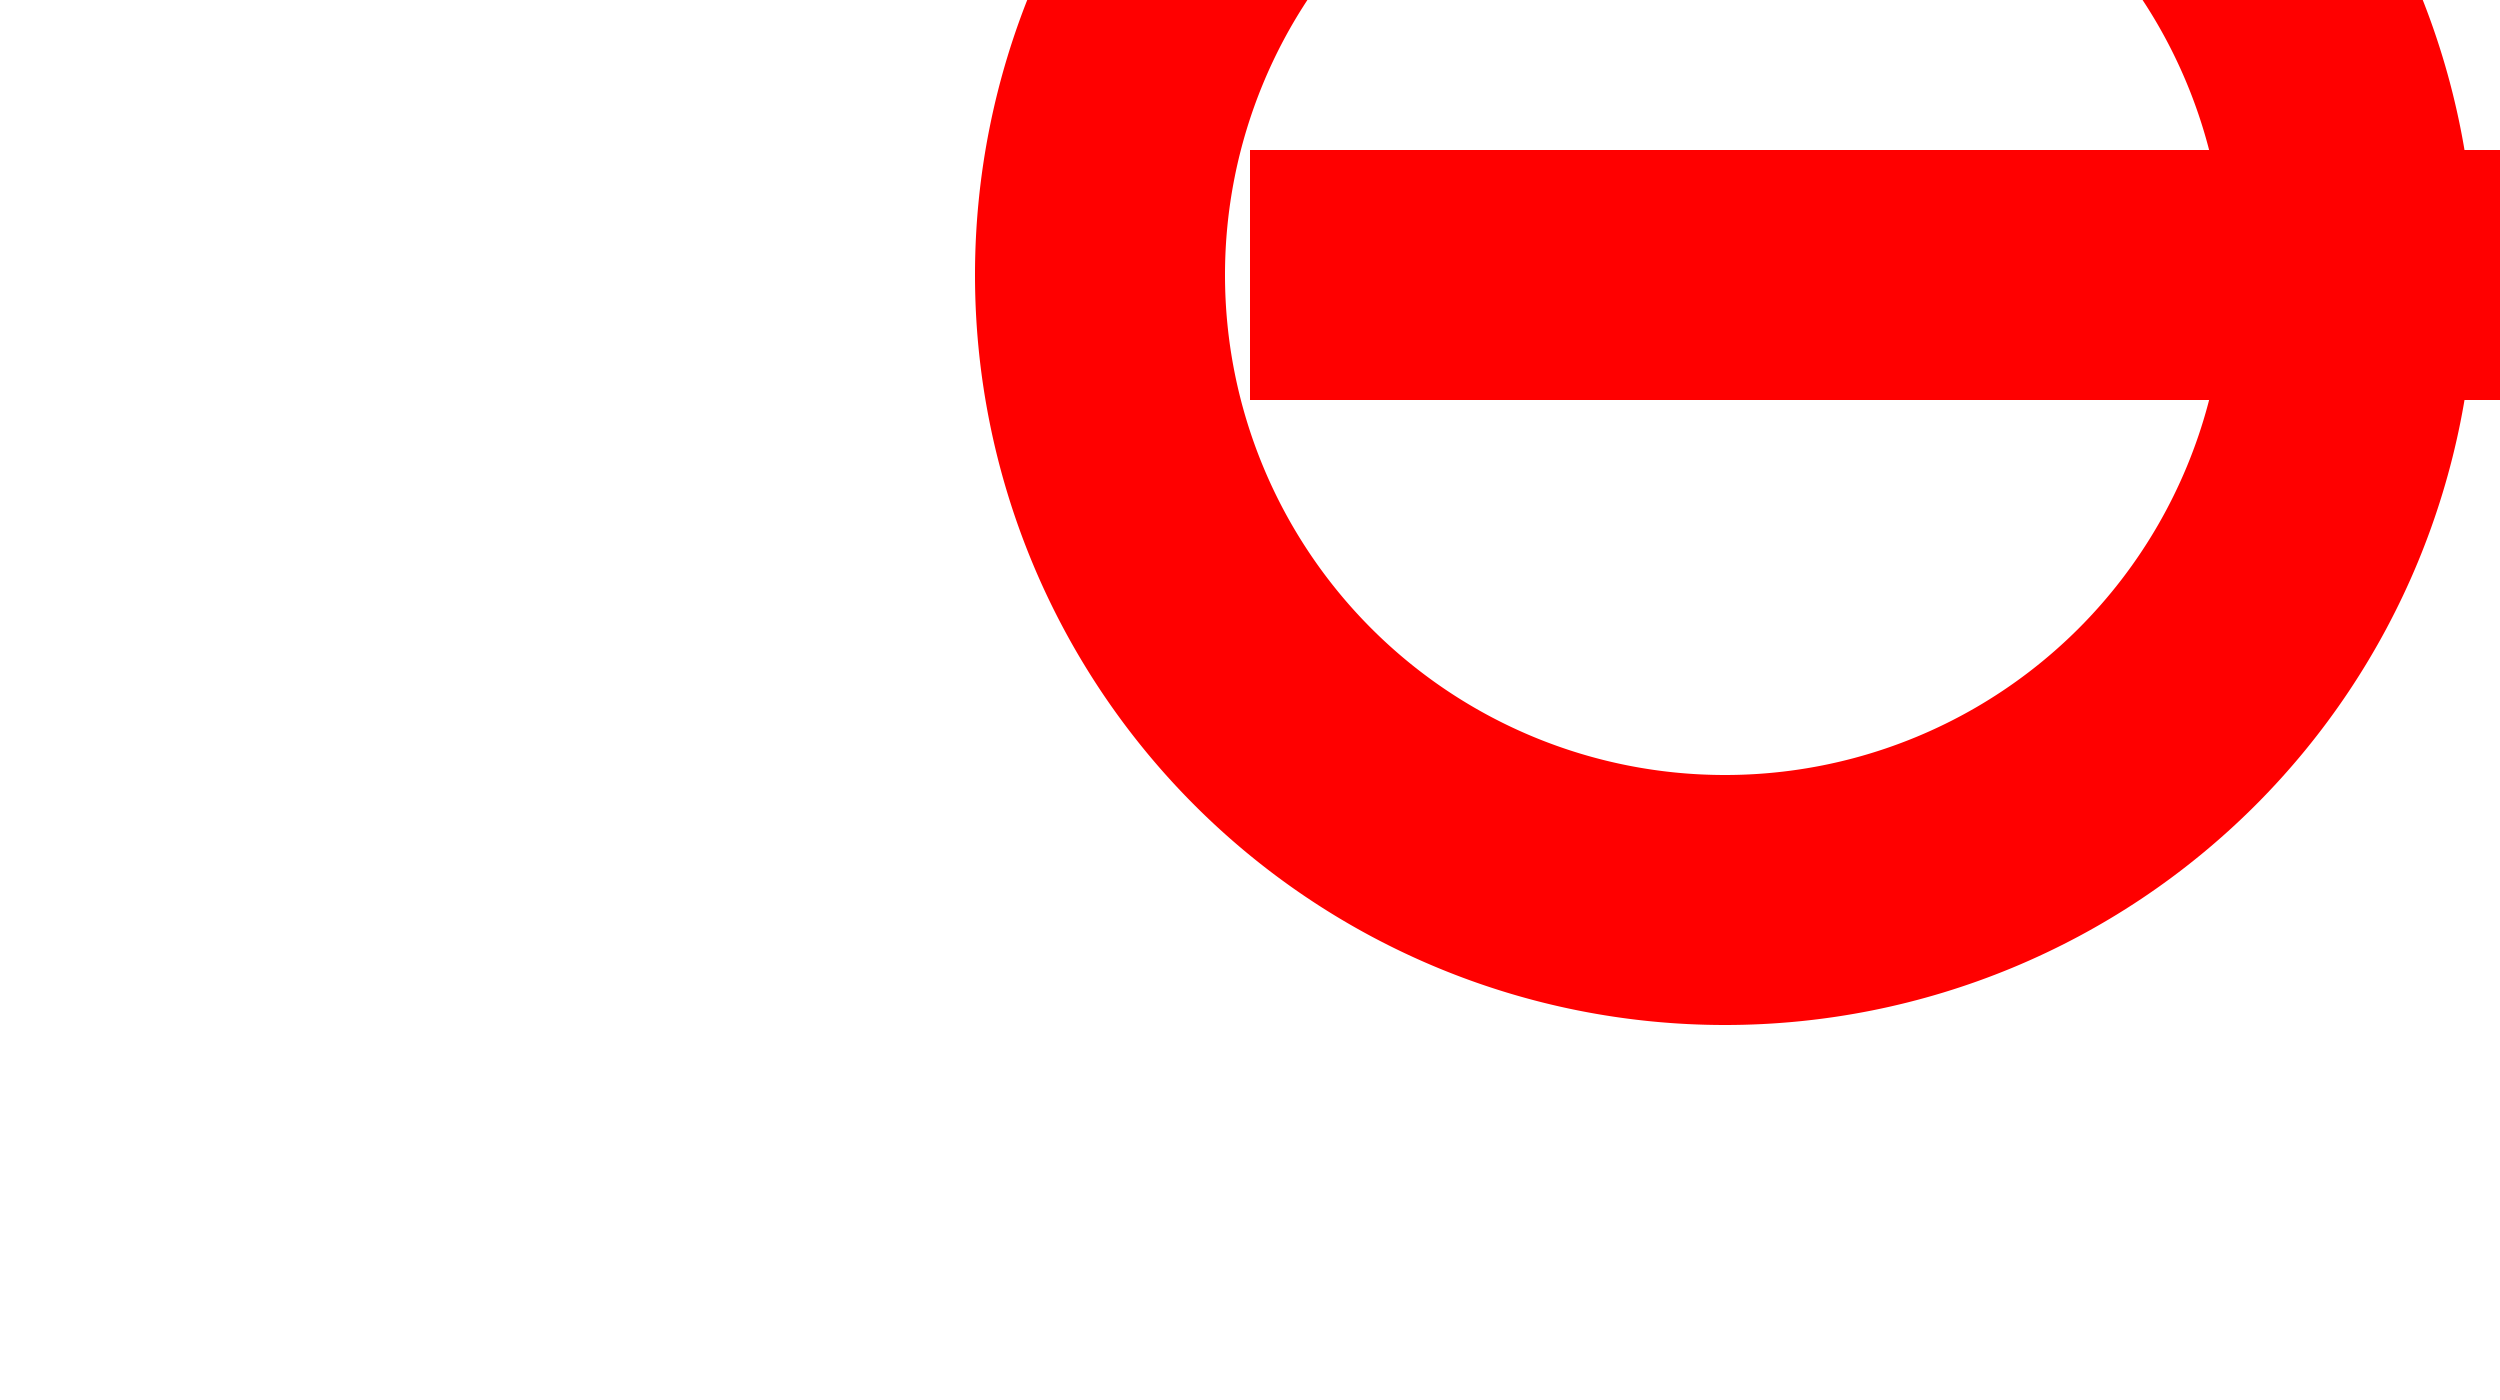 ﻿<?xml version="1.0" encoding="utf-8"?>
<svg version="1.1" xmlns:xlink="http://www.w3.org/1999/xlink" width="10px" height="5.6px" preserveAspectRatio="xMinYMid meet" viewBox="1367 238  10 3.6" xmlns="http://www.w3.org/2000/svg">
  <path d="M 1372 238.1  L 1458.5 238.1  L 1458.5 264.5  L 1466.5 264.5  " stroke-width="1" stroke="#ff0000" fill="none" />
  <path d="M 1373.9 235.1  A 3 3 0 0 0 1370.9 238.1 A 3 3 0 0 0 1373.9 241.1 A 3 3 0 0 0 1376.9 238.1 A 3 3 0 0 0 1373.9 235.1 Z M 1373.9 236.1  A 2 2 0 0 1 1375.9 238.1 A 2 2 0 0 1 1373.9 240.1 A 2 2 0 0 1 1371.9 238.1 A 2 2 0 0 1 1373.9 236.1 Z M 1468.5 261.5  A 3 3 0 0 0 1465.5 264.5 A 3 3 0 0 0 1468.5 267.5 A 3 3 0 0 0 1471.5 264.5 A 3 3 0 0 0 1468.5 261.5 Z M 1468.5 262.5  A 2 2 0 0 1 1470.5 264.5 A 2 2 0 0 1 1468.5 266.5 A 2 2 0 0 1 1466.5 264.5 A 2 2 0 0 1 1468.5 262.5 Z " fill-rule="nonzero" fill="#ff0000" stroke="none" />
</svg>